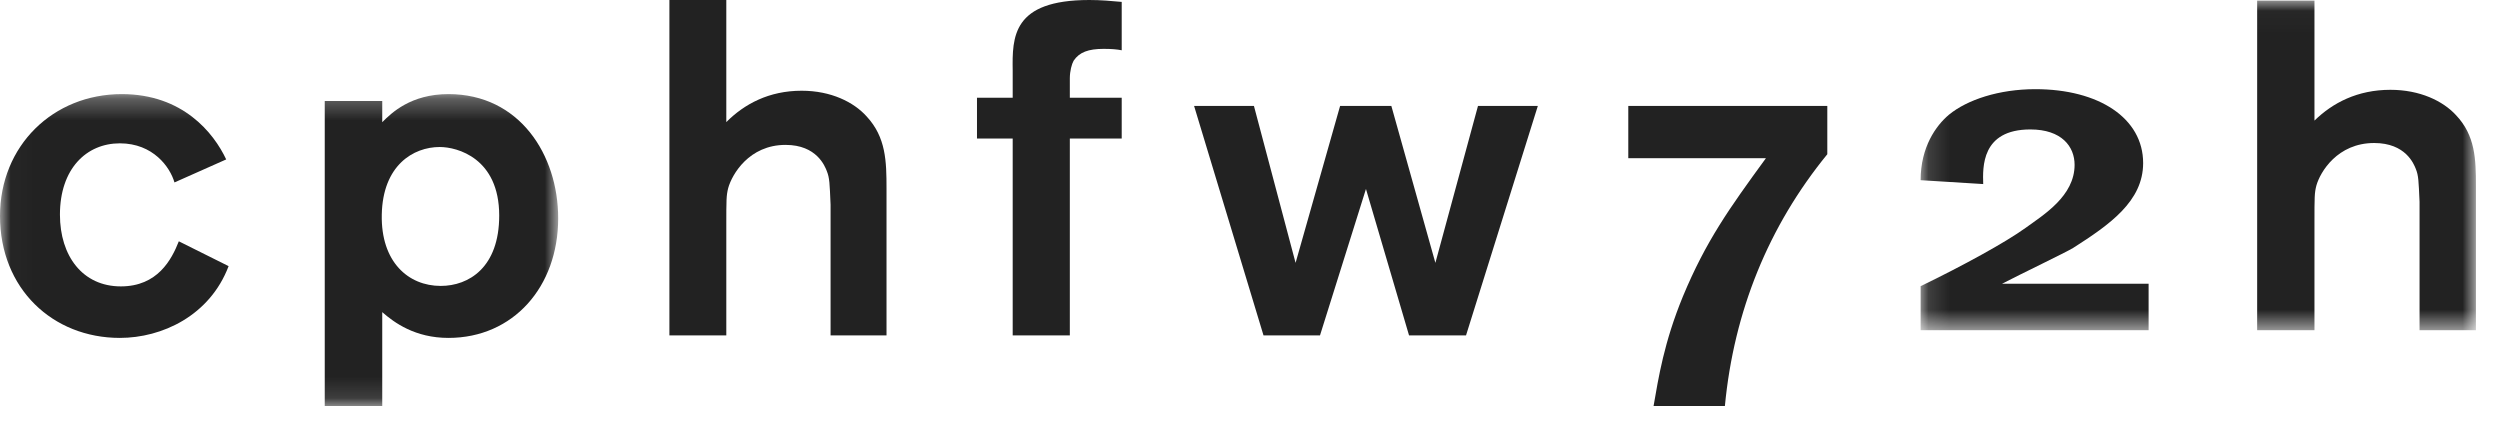 <?xml version="1.0" encoding="UTF-8"?>
<svg width="117px" height="20px" viewBox="0 0 117 20" version="1.1" xmlns="http://www.w3.org/2000/svg" xmlns:xlink="http://www.w3.org/1999/xlink">
    <title>Group 13</title>
    <defs>
        <polygon id="path-1" points="0.019 0.274 26.123 0.274 26.123 14.87 0.019 14.87"></polygon>
        <polygon id="path-3" points="0.133 0.029 26.12 0.029 26.12 15.454 0.133 15.454"></polygon>
    </defs>
    <g id="Design" stroke="none" stroke-width="1" fill="none" fill-rule="evenodd">
        <g id="CFW-front-page-desktop" transform="translate(-10, -30)">
            <g id="Group-13" transform="translate(10, 30)">
                <g id="Group-4" transform="translate(0, 4.13)">
                    <mask id="mask-2" fill="white">
                        <use xlink:href="#path-1"></use>
                    </mask>
                    <g id="Clip-2"></g>
                    <path d="M10.586,3.331 C9.998,2.083 8.55,0.274 5.7,0.274 C2.488,0.274 0,2.685 0,5.979 C0,9.38 2.465,11.684 5.609,11.684 C7.577,11.684 9.817,10.65 10.699,8.325 L8.369,7.163 C8.03,8.024 7.374,9.273 5.655,9.273 C3.868,9.273 2.805,7.852 2.805,5.915 C2.805,3.762 4.049,2.578 5.609,2.578 C7.17,2.578 7.962,3.697 8.165,4.408 L10.586,3.331" id="Fill-1" fill="#222222" mask="url(#mask-2)"></path>
                    <path d="M26.123,6.087 C26.123,3.116 24.313,0.274 20.988,0.274 C19.224,0.274 18.319,1.157 17.889,1.588 L17.889,0.597 L15.198,0.597 L15.198,14.87 L17.889,14.87 L17.889,10.478 C18.455,10.973 19.427,11.684 20.988,11.684 C24.019,11.684 26.123,9.294 26.123,6.087 M23.363,5.958 C23.363,8.39 21.938,9.251 20.626,9.251 C19.111,9.251 17.822,8.132 17.867,5.915 C17.912,3.611 19.337,2.75 20.581,2.75 C21.395,2.75 23.363,3.267 23.363,5.958" id="Fill-3" fill="#222222" mask="url(#mask-2)"></path>
                </g>
                <path d="M31.328,0 L31.328,15.696 L33.991,15.696 L33.991,10.583 C33.991,9.337 33.991,9.16 34.079,8.804 C34.257,8.159 35.056,6.781 36.764,6.781 C38.228,6.781 38.605,7.781 38.694,8.004 C38.827,8.337 38.827,8.582 38.871,9.582 L38.871,15.696 L41.489,15.696 L41.489,8.826 C41.489,7.559 41.467,6.425 40.557,5.447 C39.958,4.78 38.894,4.246 37.518,4.246 C35.987,4.246 34.834,4.869 33.991,5.714 L33.991,0 L31.328,0" id="Fill-5" fill="#222222"></path>
                <path d="M52.496,6.482 L52.496,4.573 L50.068,4.573 L50.068,3.663 C50.068,3.33 50.157,2.997 50.246,2.842 C50.513,2.442 50.937,2.287 51.65,2.287 C52.028,2.287 52.273,2.309 52.496,2.353 L52.496,0.089 C52.006,0.044 51.516,0 50.981,0 C47.371,0 47.371,1.732 47.394,3.308 L47.394,4.573 L45.723,4.573 L45.723,6.482 L47.394,6.482 L47.394,15.696 L50.068,15.696 L50.068,6.482 L52.496,6.482" id="Fill-6" fill="#222222"></path>
                <polyline id="Fill-7" fill="#222222" points="67.176 12.302 65.115 4.957 62.717 4.957 60.633 12.302 58.684 4.957 55.883 4.957 59.132 15.696 61.776 15.696 63.927 8.844 65.943 15.696 68.61 15.696 71.971 4.957 69.17 4.957 67.176 12.302"></polyline>
                <path d="M85.518,4.957 L76.204,4.957 L76.204,7.404 L82.645,7.404 C80.935,9.748 79.836,11.284 78.759,13.876 C77.873,16.034 77.619,17.672 77.387,19 L80.725,19 C81.147,14.561 82.773,10.578 85.518,7.218 L85.518,4.957" id="Fill-8" fill="#222222"></path>
                <g id="Group-12" transform="translate(89.752, 0)">
                    <mask id="mask-4" fill="white">
                        <use xlink:href="#path-3"></use>
                    </mask>
                    <g id="Clip-10"></g>
                    <path d="M3.945,13.278 C4.829,12.819 6.921,11.817 7.27,11.604 C8.99,10.506 10.547,9.417 10.547,7.631 C10.547,5.533 8.478,4.173 5.503,4.173 C3.806,4.173 2.318,4.665 1.458,5.369 C0.854,5.877 0.133,6.877 0.133,8.433 L3.062,8.614 C3.039,7.827 2.969,6.058 5.27,6.058 C6.735,6.058 7.339,6.86 7.339,7.713 C7.339,9.171 5.898,10.047 5.038,10.67 C4.108,11.341 2.132,12.426 0.133,13.393 L0.133,15.454 L10.803,15.454 L10.803,13.278 L3.945,13.278" id="Fill-9" fill="#222222" mask="url(#mask-4)"></path>
                    <path d="M15.883,0.029 L15.883,15.454 L18.565,15.454 L18.565,10.429 C18.565,9.206 18.565,9.031 18.655,8.682 C18.834,8.048 19.638,6.693 21.36,6.693 C22.835,6.693 23.215,7.676 23.304,7.895 C23.438,8.222 23.438,8.463 23.483,9.446 L23.483,15.454 L26.121,15.454 L26.121,8.703 C26.121,7.458 26.098,6.343 25.182,5.382 C24.578,4.727 23.505,4.203 22.119,4.203 C20.577,4.203 19.415,4.814 18.565,5.644 L18.565,0.029 L15.883,0.029" id="Fill-11" fill="#222222" mask="url(#mask-4)"></path>
                </g>
            </g>
        </g>
    </g>
</svg>